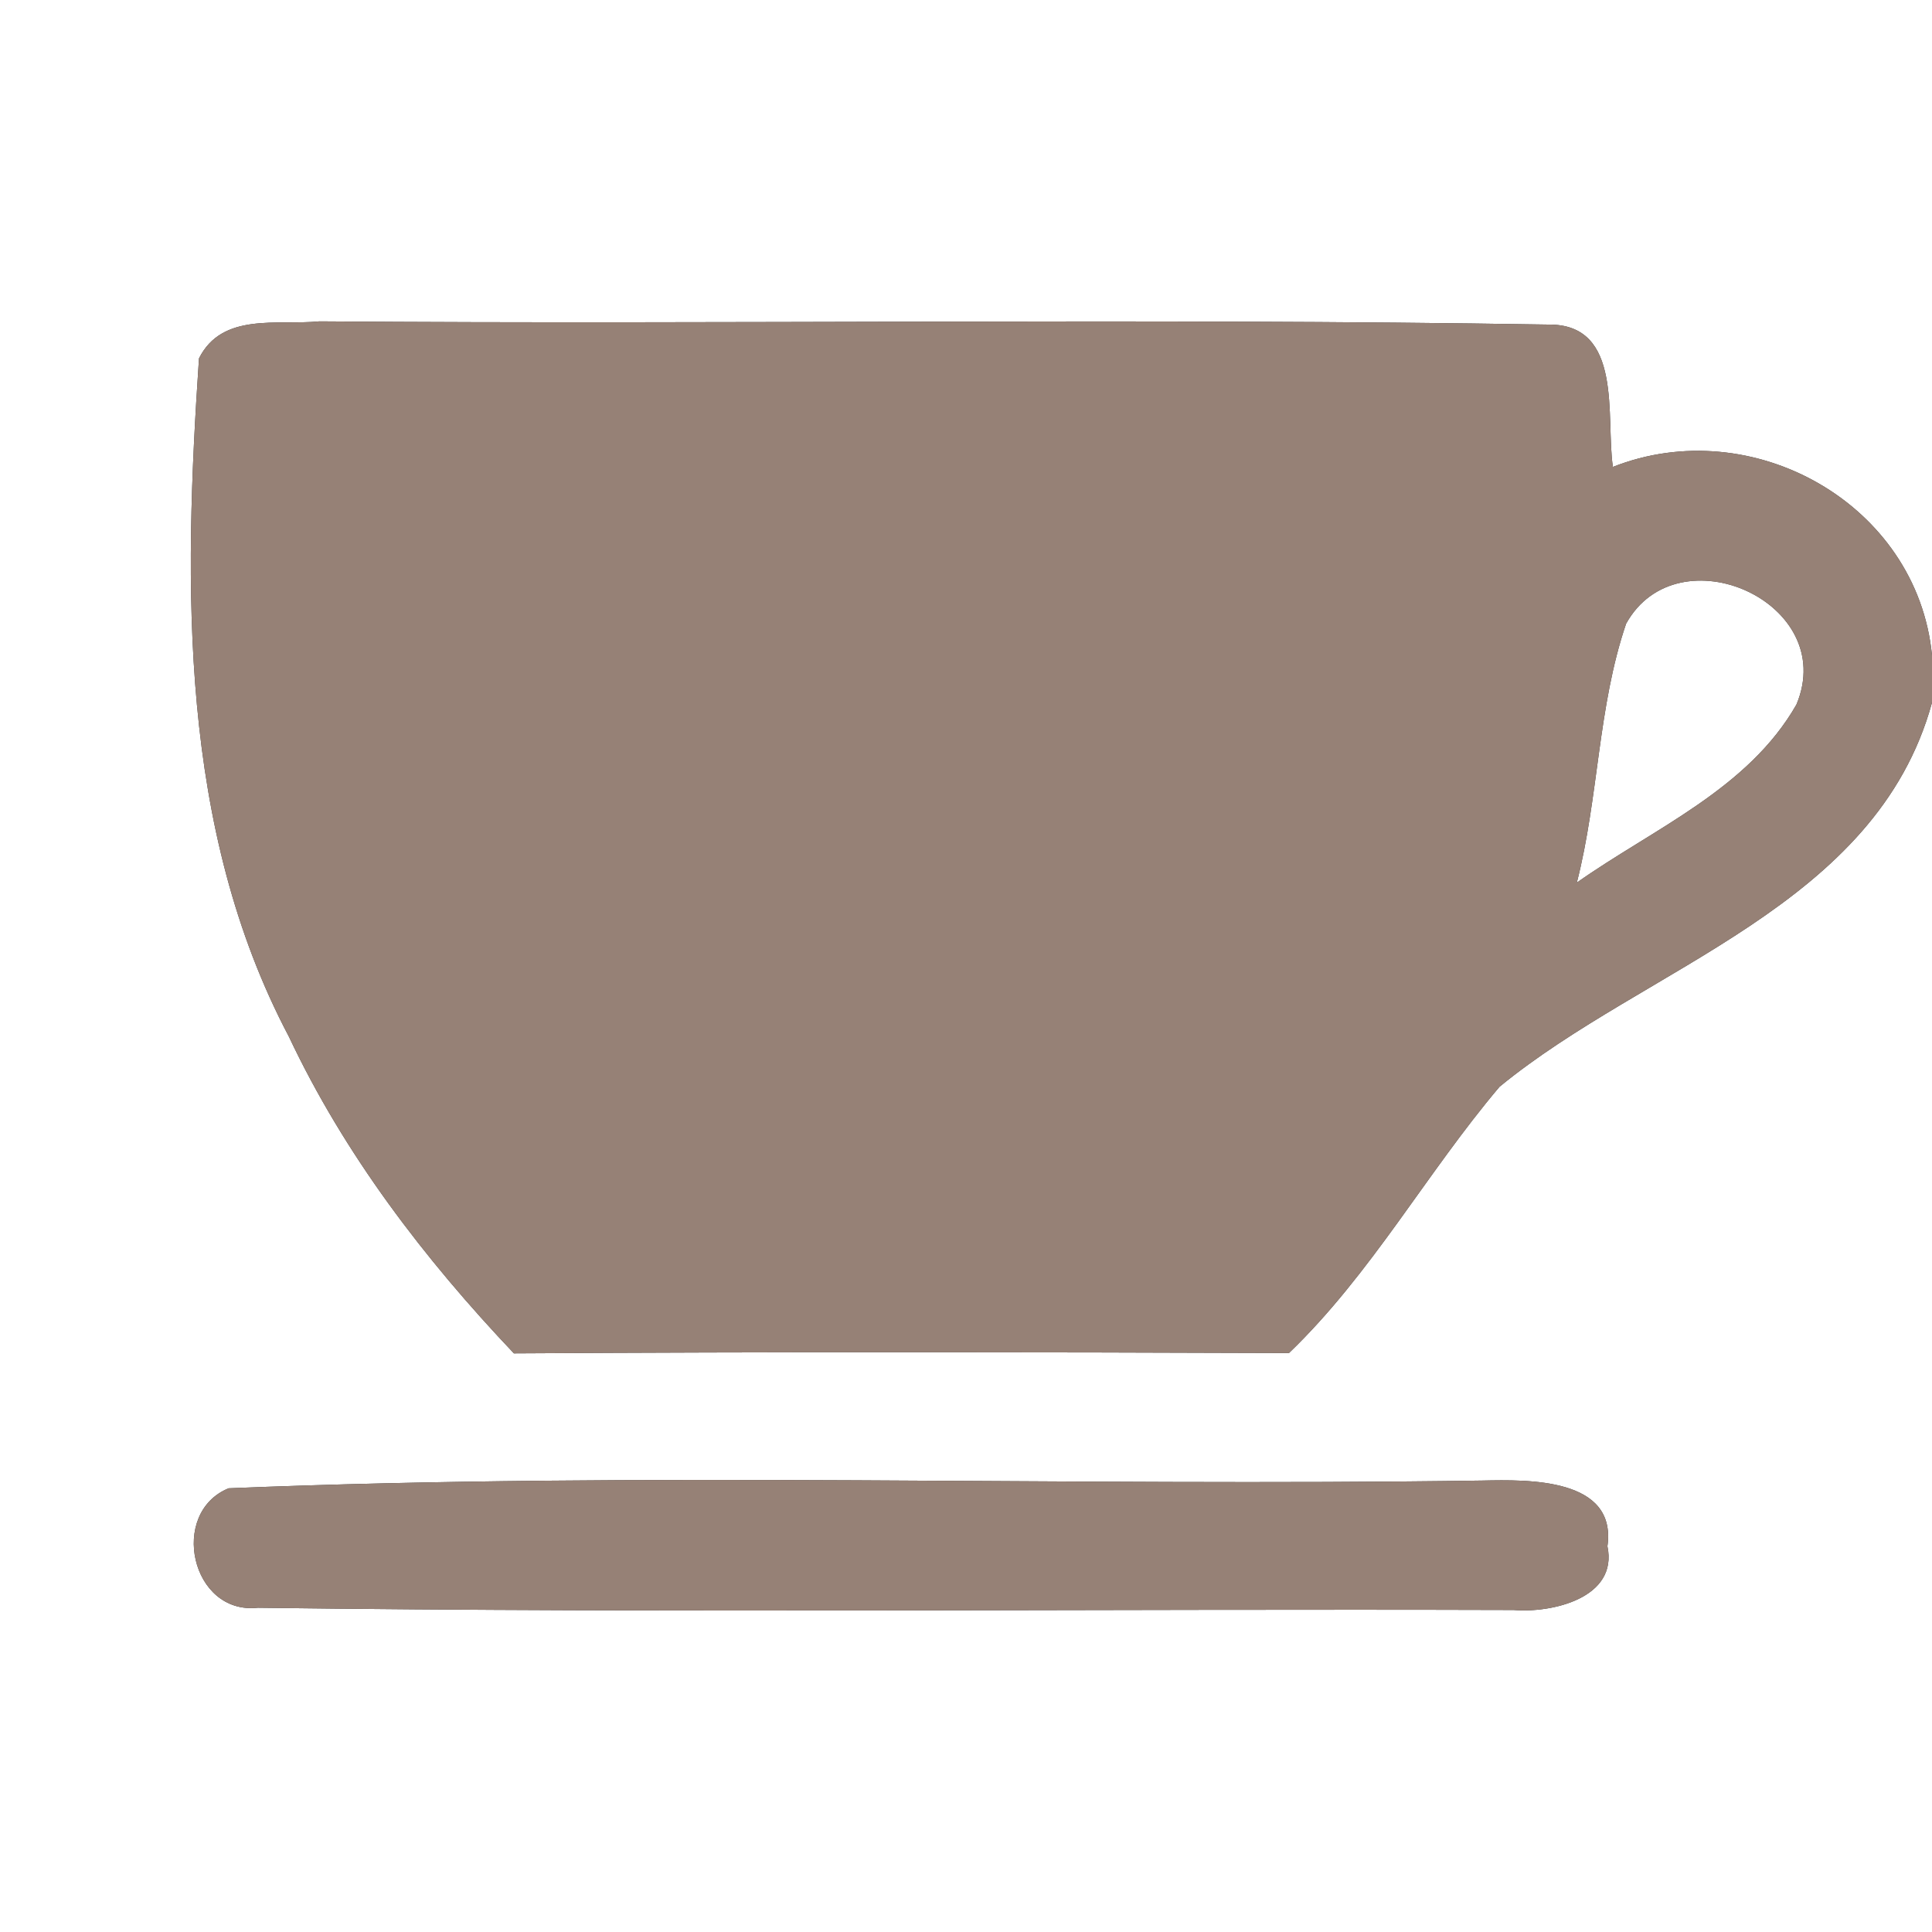 <?xml version="1.0" encoding="UTF-8" ?>
<!DOCTYPE svg PUBLIC "-//W3C//DTD SVG 1.1//EN" "http://www.w3.org/Graphics/SVG/1.1/DTD/svg11.dtd">
<svg width="60pt" height="60pt" viewBox="0 0 60 60" version="1.1" xmlns="http://www.w3.org/2000/svg">
<rect x="0" y="0" width="60" height="60" fill="#333333" stroke="none"/>
<g id="#ffffffff">
<path fill="#ffffff" opacity="1.00" d=" M 0.00 0.00 L 60.00 0.00 L 60.00 20.35 C 59.54 15.65 54.42 12.79 50.09 14.50 C 49.86 12.97 50.43 10.05 48.08 10.08 C 35.36 9.87 22.64 10.08 9.92 9.98 C 8.62 10.11 6.90 9.69 6.18 11.13 C 5.70 18.21 5.56 25.73 8.97 32.19 C 10.70 35.86 13.18 39.10 15.96 42.03 C 23.98 41.98 32.00 41.99 40.03 42.02 C 42.58 39.57 44.30 36.43 46.57 33.75 C 51.15 29.99 58.26 28.16 60.00 21.82 L 60.00 60.00 L 0.00 60.00 L 0.00 0.00 M 7.10 46.22 C 5.24 46.98 5.93 50.16 8.01 49.93 C 21.01 50.10 34.01 49.96 47.01 50.00 C 48.19 50.10 50.26 49.63 49.92 48.02 C 50.22 45.89 47.46 45.95 46.04 45.98 C 33.07 46.17 20.05 45.69 7.10 46.22 Z" />
<path fill="#ffffff" opacity="1.00" d=" M 50.50 19.37 C 52.10 16.48 57.12 18.71 55.79 21.88 C 54.29 24.51 51.35 25.73 48.97 27.41 C 49.65 24.76 49.62 21.95 50.50 19.37 Z" />
</g>
<g id="#000000ff">
<path fill="#968176" opacity="1.00" d=" M 6.18 11.13 C 6.90 9.69 8.62 10.11 9.92 9.98 C 22.64 10.08 35.36 9.87 48.08 10.08 C 50.43 10.05 49.86 12.97 50.09 14.50 C 54.42 12.79 59.54 15.65 60.00 20.35 L 60.00 21.82 C 58.26 28.16 51.15 29.99 46.57 33.75 C 44.30 36.43 42.58 39.57 40.03 42.02 C 32.00 41.99 23.98 41.98 15.96 42.03 C 13.18 39.10 10.70 35.86 8.97 32.19 C 5.56 25.73 5.70 18.21 6.18 11.13 M 50.50 19.37 C 49.62 21.95 49.65 24.76 48.97 27.41 C 51.35 25.73 54.29 24.51 55.79 21.88 C 57.12 18.71 52.10 16.48 50.50 19.37 Z" />
<path fill="#968176" opacity="1.00" d=" M 7.10 46.22 C 20.05 45.69 33.07 46.17 46.04 45.98 C 47.46 45.95 50.22 45.89 49.92 48.02 C 50.26 49.63 48.19 50.10 47.01 50.00 C 34.01 49.96 21.01 50.10 8.01 49.93 C 5.93 50.16 5.24 46.98 7.10 46.22 Z" />
</g>
</svg>
